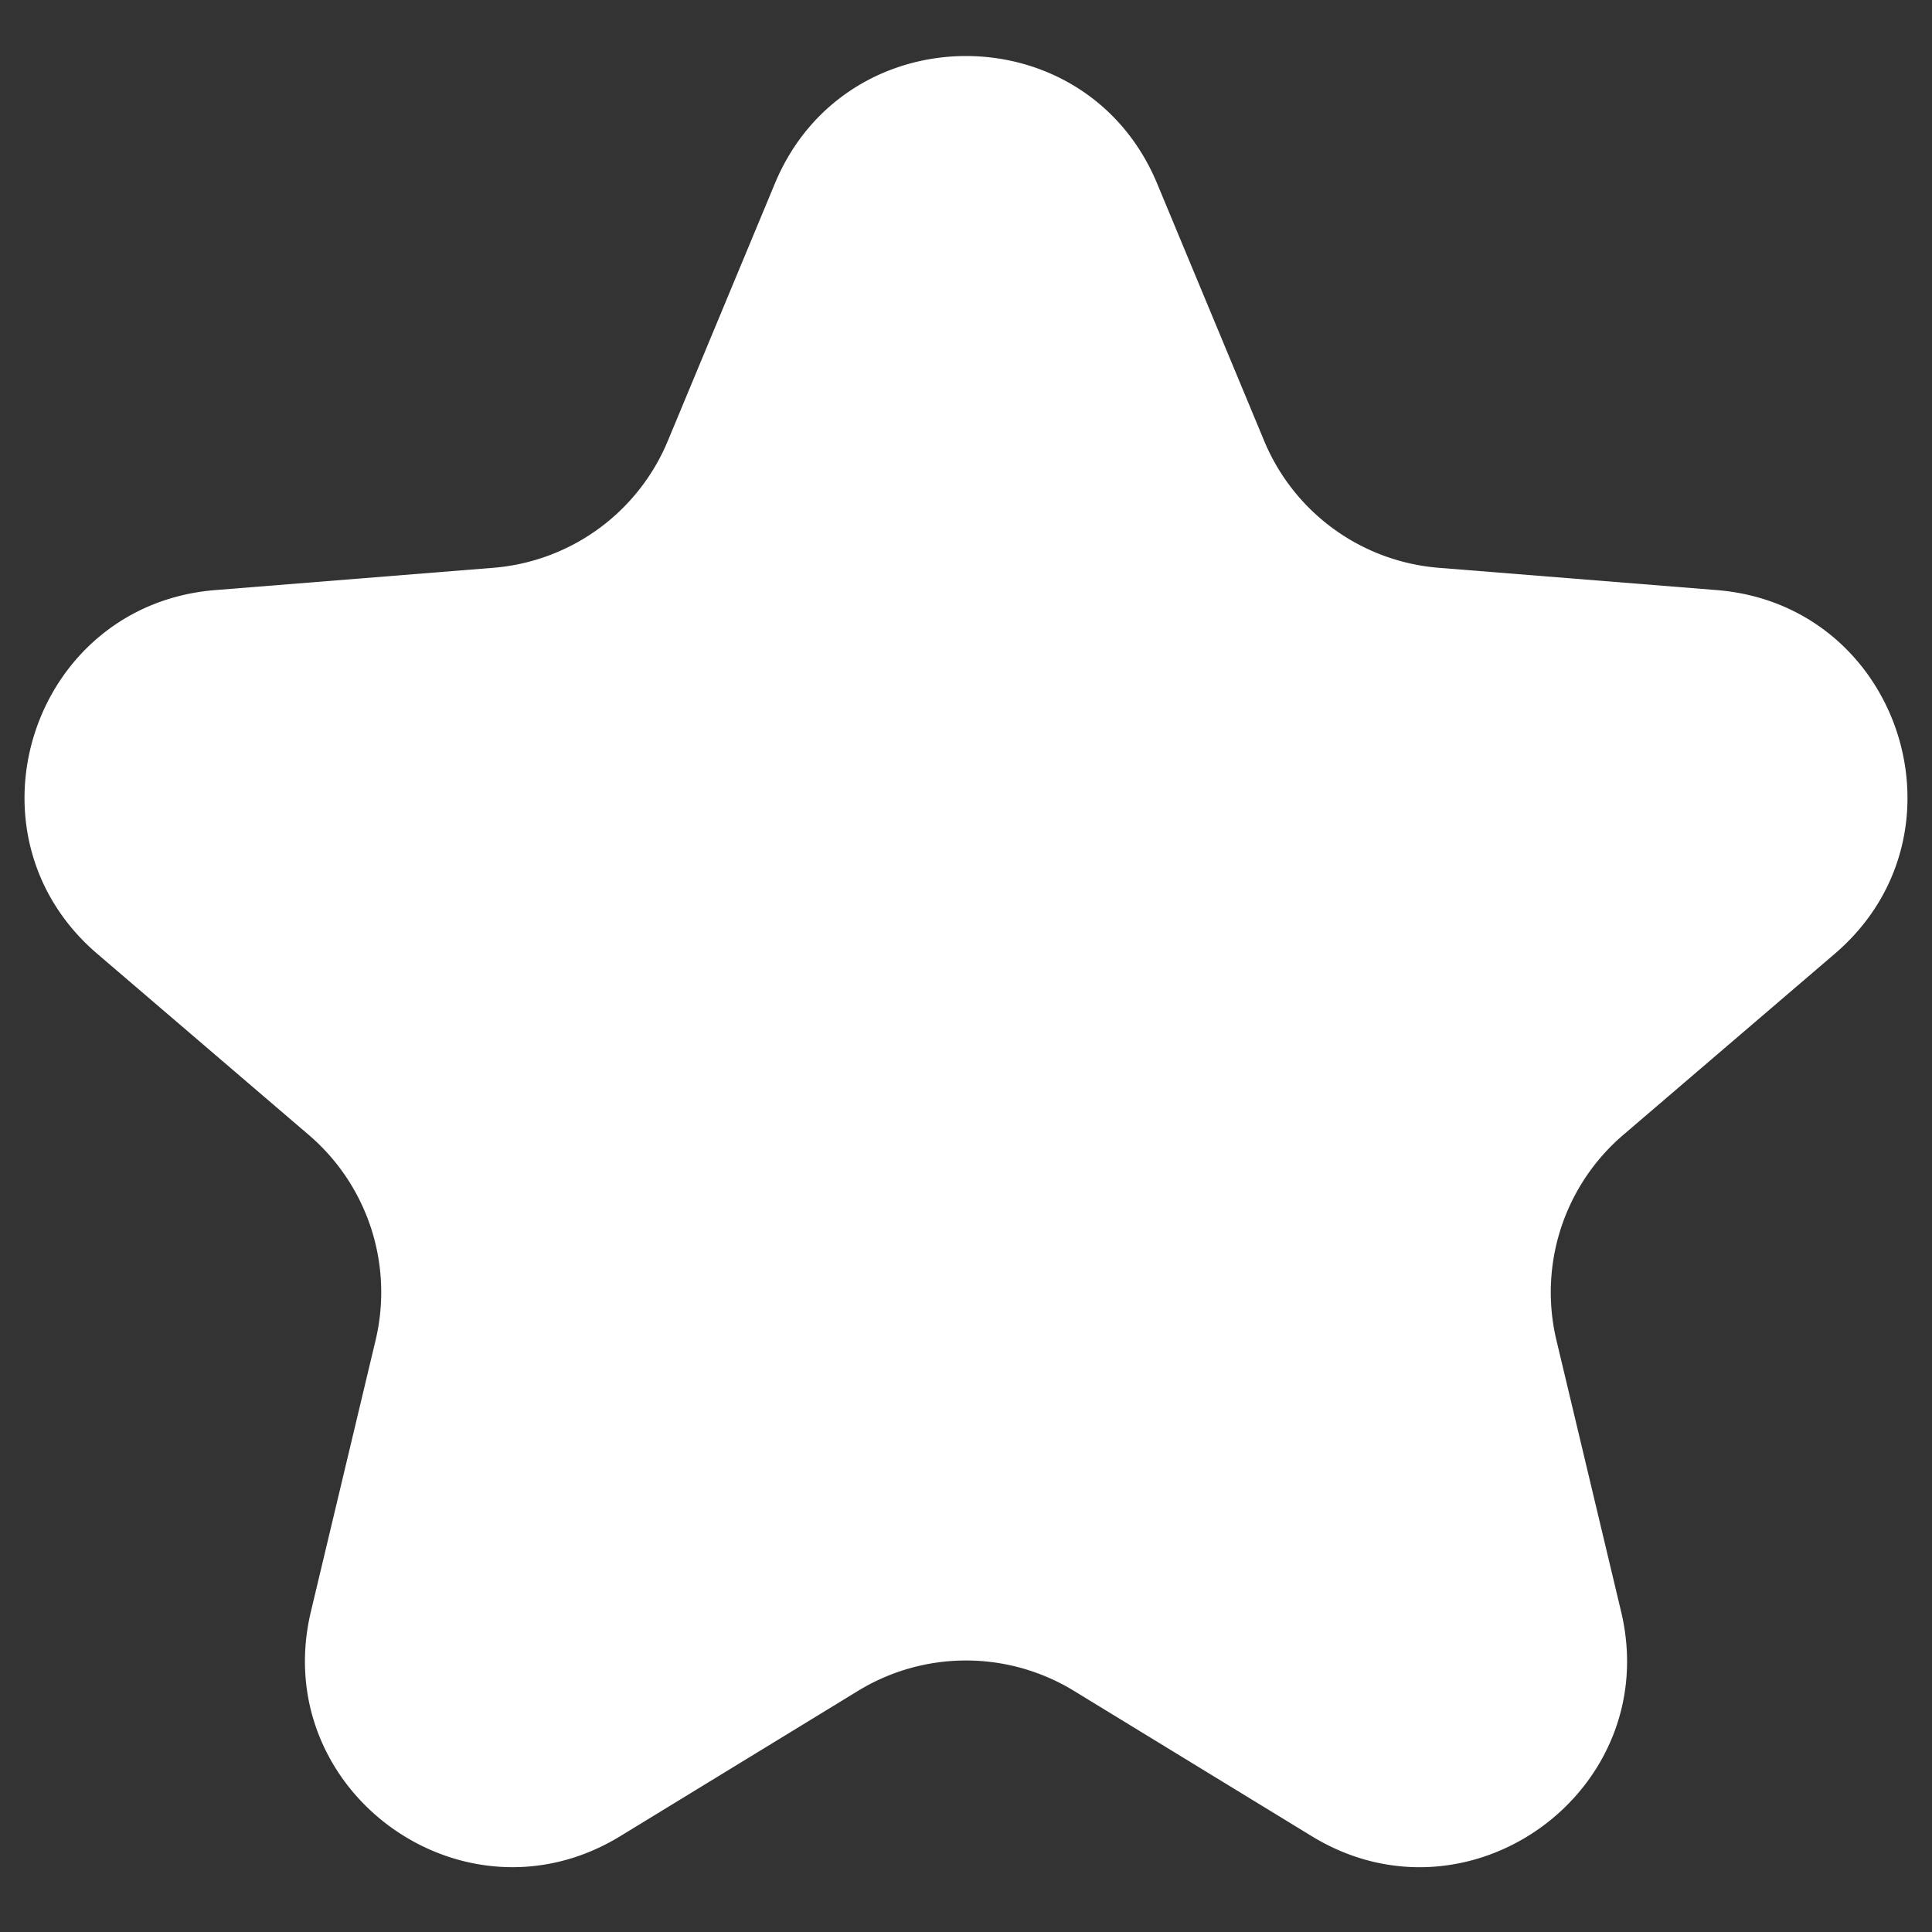 <svg width="28" height="28" viewBox="0 0 28 28" fill="none" xmlns="http://www.w3.org/2000/svg"><rect x="0" y="0" width="28" height="28" fill="#333333" stroke="none"/><path d="M11.23 2.66c1.025-2.464 4.515-2.464 5.54 0l1.552 3.731a3 3 0 0 0 2.53 1.838l4.028.323c2.66.214 3.739 3.533 1.712 5.27l-3.069 2.628a3 3 0 0 0-.966 2.974l.937 3.931c.62 2.596-2.204 4.648-4.482 3.257l-3.448-2.107a3 3 0 0 0-3.128 0l-3.448 2.107c-2.278 1.39-5.101-.661-4.482-3.257l.937-3.93a3 3 0 0 0-.966-2.975l-3.07-2.629C-.618 12.085.46 8.766 3.12 8.552l4.028-.323a3 3 0 0 0 2.53-1.838L11.23 2.66Z" fill="#fff"/></svg>